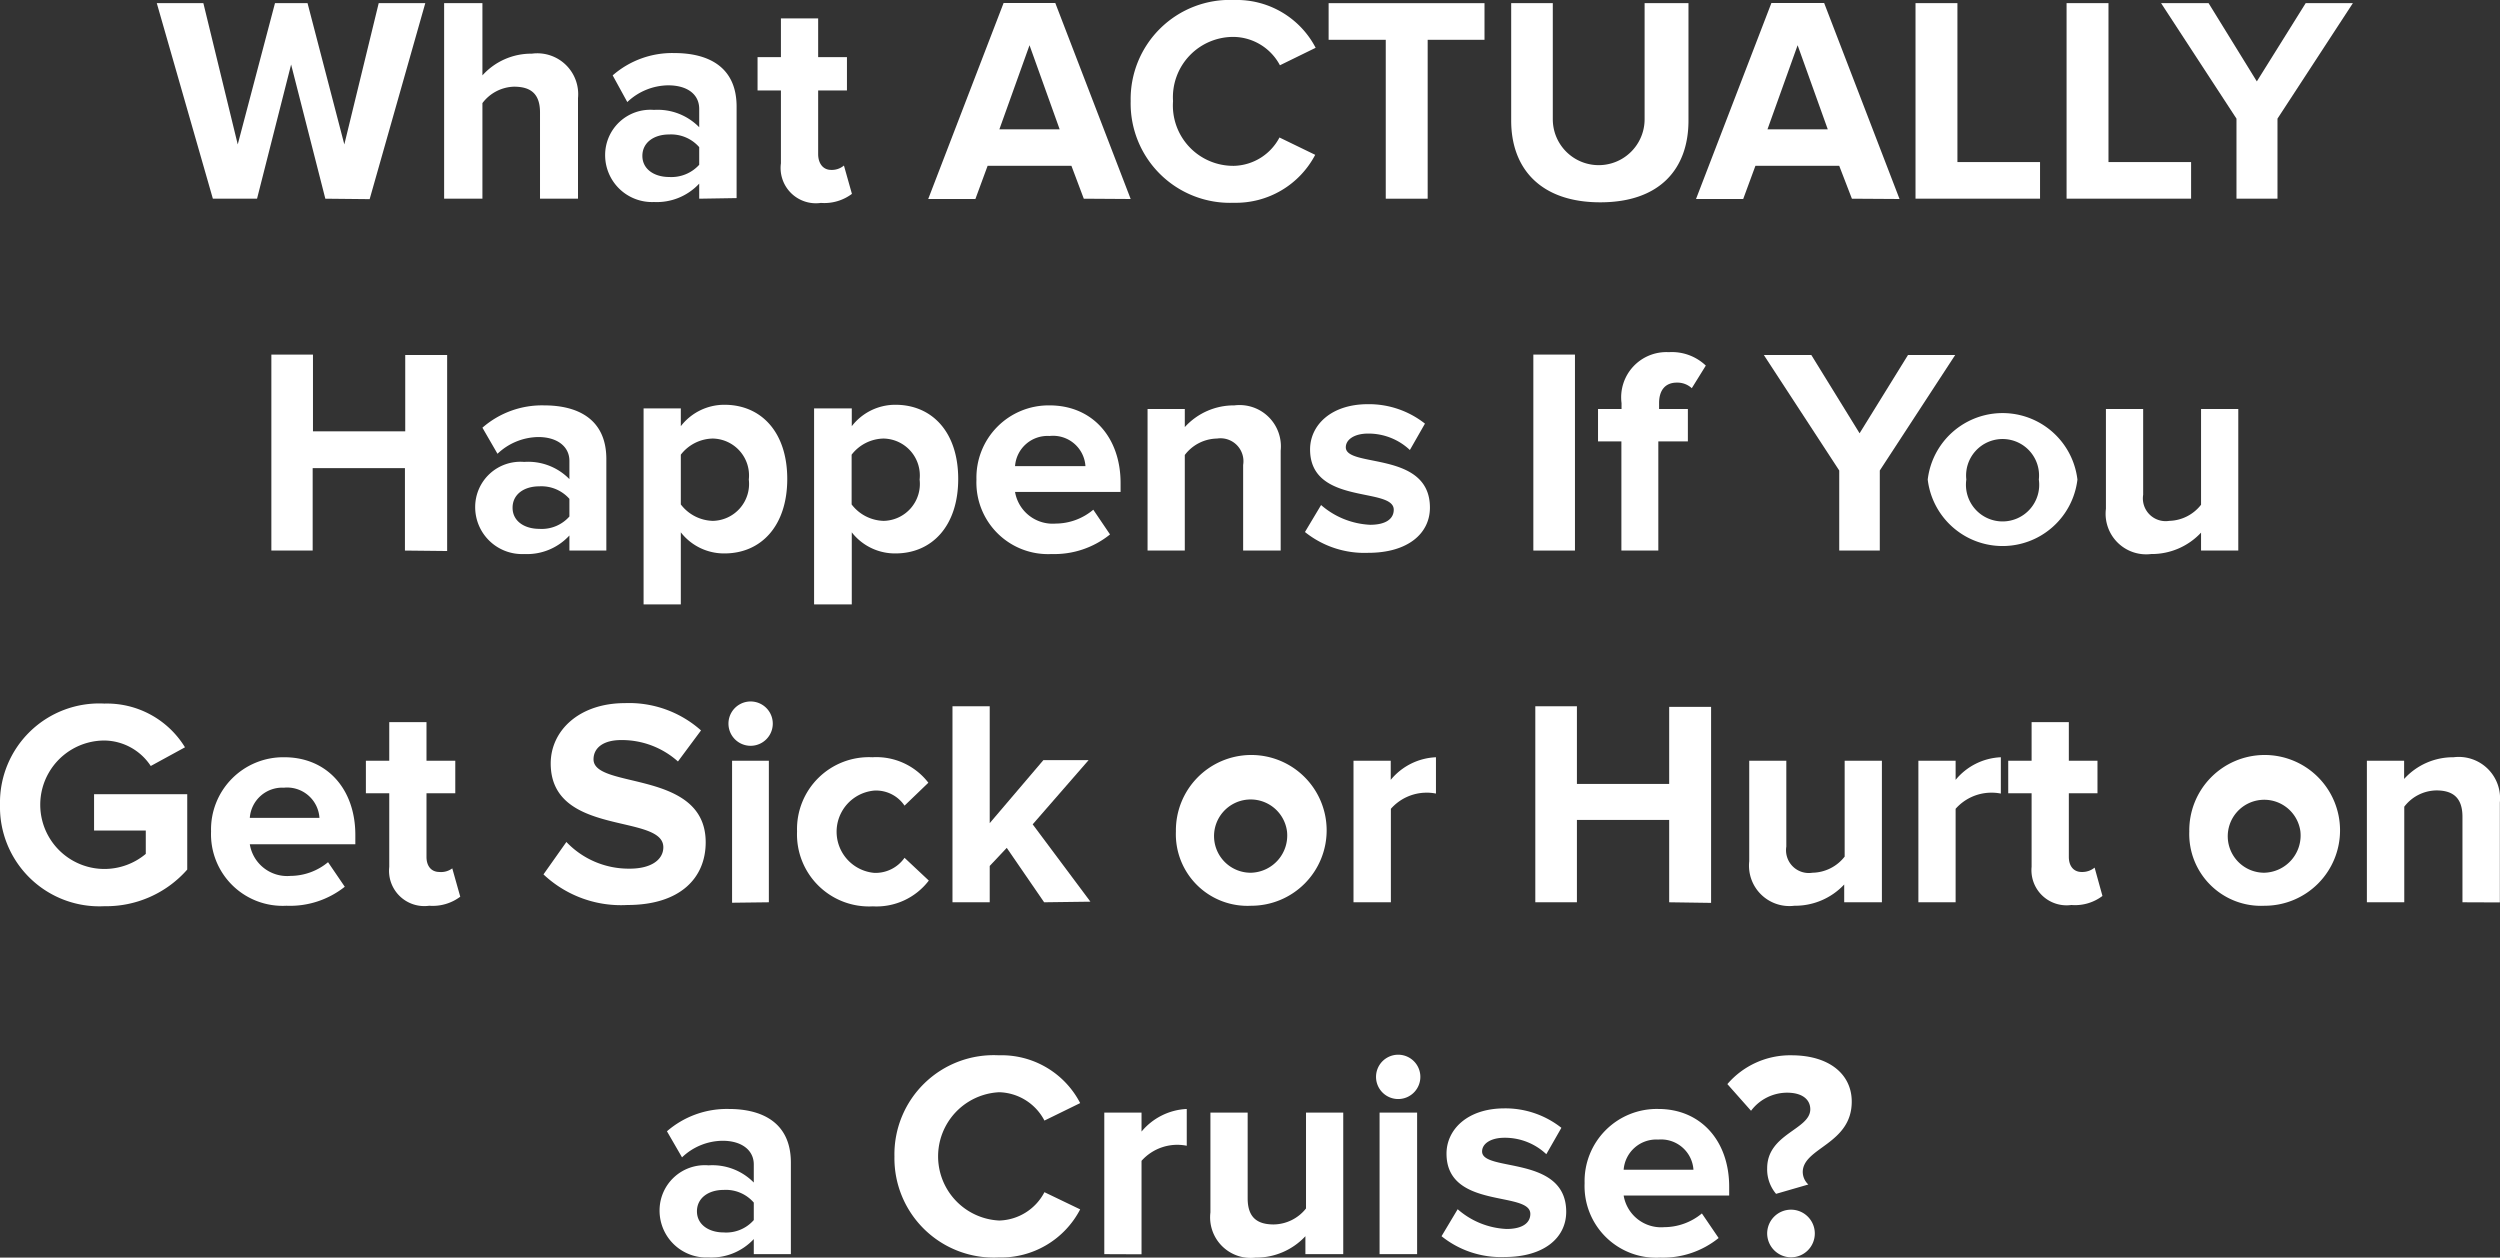 <svg xmlns="http://www.w3.org/2000/svg" viewBox="0 0 165.83 83.42"><rect x="0" y="0" width="165.83" height="83.42" fill="#333333" stroke="none"/><defs><style>.cls-1{fill:#fff;}</style></defs><g id="Layer_2" data-name="Layer 2"><g id="Layer_1-2" data-name="Layer 1"><path class="cls-1" d="M21.58,13.18l-2.27-8.9-2.26,8.9H14.12L10.4.21h3.09l2.28,9.37L18.24.21H20.4l2.44,9.37L25.12.21h3.09l-3.69,13Z"/><path class="cls-1" d="M35.82,13.18V7.46c0-1.3-.68-1.71-1.73-1.71A2.72,2.72,0,0,0,32,6.84v6.34H29.46V.21H32V5a4.35,4.35,0,0,1,3.28-1.44,2.71,2.71,0,0,1,3.06,2.95v6.67Z"/><path class="cls-1" d="M46.38,13.18v-1a3.84,3.84,0,0,1-3,1.22,3.11,3.11,0,0,1-3.24-3.11,3,3,0,0,1,3.24-3,3.85,3.85,0,0,1,3,1.15V7.23c0-1-.82-1.57-2.06-1.57a4,4,0,0,0-2.71,1.11L40.64,5a6,6,0,0,1,4.1-1.48c2.16,0,4.12.85,4.12,3.55v6.07Zm0-2.25V9.76a2.48,2.48,0,0,0-2-.84c-1,0-1.77.53-1.77,1.42s.8,1.4,1.77,1.4A2.49,2.49,0,0,0,46.38,10.93Z"/><path class="cls-1" d="M51.8,10.83V6H50.25V3.79H51.8V1.22h2.47V3.79h1.91V6H54.27v4.22c0,.6.31,1.05.86,1.05a1.24,1.24,0,0,0,.85-.29l.53,1.88a3.05,3.05,0,0,1-2.06.6A2.34,2.34,0,0,1,51.8,10.83Z"/><path class="cls-1" d="M71.89,13.18,71.07,11H65.51l-.81,2.2H61.57l5-13H70l5,13ZM68.29,3l-2,5.58h4Z"/><path class="cls-1" d="M75,6.71A6.58,6.58,0,0,1,81.87,0a5.9,5.9,0,0,1,5.4,3.17L84.9,4.33a3.53,3.53,0,0,0-3-1.88,4,4,0,0,0-4.09,4.26A4,4,0,0,0,81.87,11a3.51,3.51,0,0,0,3-1.88l2.37,1.15a5.94,5.94,0,0,1-5.4,3.18A6.59,6.59,0,0,1,75,6.71Z"/><path class="cls-1" d="M91.92,13.18V2.64H88.13V.21H98.47V2.64H94.7V13.18Z"/><path class="cls-1" d="M100.24,8V.21H103v7.7a3,3,0,1,0,6.09,0V.21H112V8c0,3.21-1.91,5.42-5.85,5.42S100.24,11.2,100.24,8Z"/><path class="cls-1" d="M122.84,13.18,122,11h-5.56l-.81,2.2h-3.13l5-13H121l5,13ZM119.24,3l-2,5.58h4Z"/><path class="cls-1" d="M127.06,13.18V.21h2.78V10.75h5.48v2.43Z"/><path class="cls-1" d="M137.08,13.18V.21h2.78V10.75h5.48v2.43Z"/><path class="cls-1" d="M148.35,13.18V7.87l-5-7.66h3.15l3.2,5.19L152.94.21h3.13l-5,7.66v5.31Z"/><path class="cls-1" d="M26.86,36.52V31.05H20.74v5.47H18v-13h2.76v5.09h6.12V23.55h2.78v13Z"/><path class="cls-1" d="M37.77,36.52v-1a3.82,3.82,0,0,1-3,1.23,3.11,3.11,0,0,1-3.25-3.11,3,3,0,0,1,3.25-3,3.82,3.82,0,0,1,3,1.14V30.57c0-.95-.81-1.58-2.06-1.58A4,4,0,0,0,33,30.1l-1-1.73a6,6,0,0,1,4.1-1.48c2.16,0,4.12.86,4.12,3.56v6.07Zm0-2.26V33.09a2.48,2.48,0,0,0-2-.83c-1,0-1.77.52-1.77,1.42s.8,1.4,1.77,1.4A2.45,2.45,0,0,0,37.77,34.26Z"/><path class="cls-1" d="M45.16,35.31v4.78H42.69v-13h2.47v1.18a3.64,3.64,0,0,1,2.9-1.42c2.41,0,4.16,1.79,4.16,4.92s-1.75,4.94-4.16,4.94A3.63,3.63,0,0,1,45.16,35.31Zm4.51-3.5a2.45,2.45,0,0,0-2.39-2.72,2.74,2.74,0,0,0-2.12,1.07v3.3a2.76,2.76,0,0,0,2.12,1.09A2.45,2.45,0,0,0,49.67,31.81Z"/><path class="cls-1" d="M56.5,35.31v4.78H54v-13H56.5v1.18a3.64,3.64,0,0,1,2.9-1.42c2.41,0,4.16,1.79,4.16,4.92s-1.75,4.94-4.16,4.94A3.63,3.63,0,0,1,56.5,35.31ZM61,31.81a2.45,2.45,0,0,0-2.39-2.72,2.74,2.74,0,0,0-2.12,1.07v3.3a2.76,2.76,0,0,0,2.12,1.09A2.45,2.45,0,0,0,61,31.81Z"/><path class="cls-1" d="M64.77,31.81a4.79,4.79,0,0,1,4.85-4.92c2.82,0,4.71,2.1,4.71,5.15v.59h-7a2.53,2.53,0,0,0,2.7,2.1,3.89,3.89,0,0,0,2.49-.92l1.11,1.64a5.87,5.87,0,0,1-3.87,1.3A4.75,4.75,0,0,1,64.77,31.81Zm4.85-2.89a2.16,2.16,0,0,0-2.29,2H72A2.15,2.15,0,0,0,69.62,28.92Z"/><path class="cls-1" d="M82.46,36.52V30.84a1.52,1.52,0,0,0-1.73-1.75,2.74,2.74,0,0,0-2.14,1.09v6.34H76.12V27.13h2.47v1.2a4.39,4.39,0,0,1,3.29-1.44,2.74,2.74,0,0,1,3.07,3v6.63Z"/><path class="cls-1" d="M86.56,35.29l1.07-1.79a5.33,5.33,0,0,0,3.25,1.31c1.07,0,1.57-.41,1.57-1,0-1.53-5.55-.27-5.55-4,0-1.58,1.36-3,3.84-3a6,6,0,0,1,3.78,1.29l-1,1.75a4,4,0,0,0-2.78-1.09c-.89,0-1.47.39-1.47.91,0,1.38,5.58.21,5.58,4,0,1.73-1.48,3-4.09,3A6.31,6.31,0,0,1,86.56,35.29Z"/><path class="cls-1" d="M101.71,36.52v-13h2.76v13Z"/><path class="cls-1" d="M107.55,36.52V29.28H106V27.13h1.56v-.39a3,3,0,0,1,3.14-3.38,3.26,3.26,0,0,1,2.45.89l-.93,1.5a1.41,1.41,0,0,0-1-.37c-.7,0-1.17.44-1.17,1.36v.39h1.91v2.15H110v7.24Z"/><path class="cls-1" d="M122,36.52V31.21l-5-7.66h3.15l3.2,5.19,3.21-5.19h3.13l-5,7.66v5.31Z"/><path class="cls-1" d="M127.87,31.81a5,5,0,0,1,9.93,0,5,5,0,0,1-9.93,0Zm7.37,0a2.42,2.42,0,1,0-4.81,0,2.43,2.43,0,1,0,4.81,0Z"/><path class="cls-1" d="M146,36.52V35.33a4.47,4.47,0,0,1-3.31,1.42,2.69,2.69,0,0,1-3-3V27.13h2.47v5.69a1.51,1.51,0,0,0,1.73,1.73A2.76,2.76,0,0,0,146,33.48V27.13h2.47v9.39Z"/><path class="cls-1" d="M0,53.38a6.58,6.58,0,0,1,6.92-6.71,6.07,6.07,0,0,1,5.35,2.9L10,50.81a3.73,3.73,0,0,0-3.07-1.69,4.26,4.26,0,0,0,0,8.52,4.27,4.27,0,0,0,2.74-1V55.09H6.24V52.68h6.18v5a7.16,7.16,0,0,1-5.5,2.43A6.59,6.59,0,0,1,0,53.38Z"/><path class="cls-1" d="M14,55.15a4.79,4.79,0,0,1,4.86-4.92c2.82,0,4.71,2.1,4.71,5.15V56h-7a2.51,2.51,0,0,0,2.7,2.1,3.93,3.93,0,0,0,2.49-.91l1.11,1.63A5.84,5.84,0,0,1,19,60.08,4.75,4.75,0,0,1,14,55.15Zm4.86-2.9a2.16,2.16,0,0,0-2.29,2h4.62A2.15,2.15,0,0,0,18.82,52.25Z"/><path class="cls-1" d="M25.82,57.5V52.62H24.27V50.46h1.55V47.9h2.47v2.56H30.2v2.16H28.29v4.22c0,.6.31,1,.86,1A1.24,1.24,0,0,0,30,57.6l.53,1.88a3.05,3.05,0,0,1-2.06.6A2.34,2.34,0,0,1,25.82,57.5Z"/><path class="cls-1" d="M36.05,58l1.52-2.15a5.7,5.7,0,0,0,4.12,1.77C43.23,57.64,44,57,44,56.2c0-2.26-7.47-.68-7.47-5.56,0-2.16,1.87-4,4.92-4a7.18,7.18,0,0,1,5.05,1.81l-1.53,2.06a5.58,5.58,0,0,0-3.77-1.42c-1.17,0-1.83.51-1.83,1.28,0,2,7.44.66,7.44,5.5,0,2.38-1.71,4.16-5.19,4.16A7.49,7.49,0,0,1,36.05,58Z"/><path class="cls-1" d="M48.32,48a1.47,1.47,0,0,1,2.94,0,1.47,1.47,0,1,1-2.94,0Zm.24,11.88V50.46H51v9.39Z"/><path class="cls-1" d="M52.87,55.15a4.77,4.77,0,0,1,5-4.92,4.35,4.35,0,0,1,3.71,1.69L60,53.44a2.28,2.28,0,0,0-2-1,2.74,2.74,0,0,0,0,5.46,2.35,2.35,0,0,0,2-1l1.61,1.51a4.36,4.36,0,0,1-3.71,1.71A4.78,4.78,0,0,1,52.87,55.15Z"/><path class="cls-1" d="M69.26,59.85l-2.48-3.61-1.13,1.2v2.41H63.18v-13h2.47v7.75l3.56-4.18h3l-3.71,4.26,3.83,5.13Z"/><path class="cls-1" d="M78,55.15a5,5,0,1,1,5,4.93A4.75,4.75,0,0,1,78,55.15Zm7.37,0A2.43,2.43,0,1,0,83,57.89,2.47,2.47,0,0,0,85.37,55.15Z"/><path class="cls-1" d="M89.78,59.85V50.46h2.47v1.27a4.11,4.11,0,0,1,3-1.5v2.41a3,3,0,0,0-.68-.06,3.16,3.16,0,0,0-2.31,1.07v6.2Z"/><path class="cls-1" d="M110.72,59.85V54.39H104.6v5.46h-2.76v-13h2.76V52h6.12V46.89h2.78v13Z"/><path class="cls-1" d="M122.33,59.85V58.67a4.46,4.46,0,0,1-3.3,1.41,2.68,2.68,0,0,1-3-2.95V50.46h2.46v5.7a1.51,1.51,0,0,0,1.73,1.73,2.77,2.77,0,0,0,2.14-1.07V50.46h2.47v9.39Z"/><path class="cls-1" d="M127.25,59.85V50.46h2.47v1.27a4.11,4.11,0,0,1,3-1.5v2.41a3.1,3.1,0,0,0-.68-.06,3.17,3.17,0,0,0-2.32,1.07v6.2Z"/><path class="cls-1" d="M134.76,57.5V52.62h-1.55V50.46h1.55V47.9h2.47v2.56h1.9v2.16h-1.9v4.22c0,.6.31,1,.85,1a1.29,1.29,0,0,0,.86-.29l.52,1.88a3,3,0,0,1-2.06.6A2.33,2.33,0,0,1,134.76,57.5Z"/><path class="cls-1" d="M145.22,55.15a5,5,0,1,1,5,4.93A4.76,4.76,0,0,1,145.22,55.15Zm7.37,0a2.42,2.42,0,1,0-2.41,2.74A2.47,2.47,0,0,0,152.59,55.15Z"/><path class="cls-1" d="M163.34,59.85V54.18c0-1.31-.68-1.75-1.73-1.75a2.73,2.73,0,0,0-2.13,1.08v6.34H157V50.46h2.47v1.21a4.37,4.37,0,0,1,3.28-1.44,2.74,2.74,0,0,1,3.07,3v6.63Z"/><path class="cls-1" d="M50,83.19v-1a3.85,3.85,0,0,1-3,1.22,3.11,3.11,0,0,1-3.25-3.11,3,3,0,0,1,3.25-3,3.85,3.85,0,0,1,3,1.14V77.24c0-.95-.81-1.57-2.06-1.57a3.94,3.94,0,0,0-2.7,1.1l-1-1.73a6.06,6.06,0,0,1,4.1-1.48c2.16,0,4.12.86,4.12,3.56v6.07Zm0-2.26V79.77a2.45,2.45,0,0,0-2-.84c-1,0-1.77.53-1.77,1.42s.8,1.4,1.77,1.4A2.43,2.43,0,0,0,50,80.93Z"/><path class="cls-1" d="M59.33,76.71A6.58,6.58,0,0,1,66.25,70a5.87,5.87,0,0,1,5.4,3.17l-2.37,1.16a3.49,3.49,0,0,0-3-1.88,4.26,4.26,0,0,0,0,8.51,3.49,3.49,0,0,0,3-1.88l2.37,1.14a5.92,5.92,0,0,1-5.4,3.19A6.59,6.59,0,0,1,59.33,76.71Z"/><path class="cls-1" d="M73.25,83.19V73.8h2.47v1.26a4.15,4.15,0,0,1,3-1.5V76a3.18,3.18,0,0,0-3,1v6.2Z"/><path class="cls-1" d="M86.59,83.19V82a4.46,4.46,0,0,1-3.3,1.42,2.69,2.69,0,0,1-3-3V73.8h2.47v5.69c0,1.31.68,1.73,1.73,1.73a2.78,2.78,0,0,0,2.14-1.06V73.8h2.47v9.39Z"/><path class="cls-1" d="M91.28,71.31a1.47,1.47,0,0,1,2.93,0,1.47,1.47,0,1,1-2.93,0Zm.23,11.88V73.8H94v9.39Z"/><path class="cls-1" d="M95.62,82l1.07-1.79a5.27,5.27,0,0,0,3.24,1.31c1.07,0,1.58-.41,1.58-1,0-1.54-5.56-.28-5.56-4,0-1.57,1.36-3,3.85-3a6,6,0,0,1,3.77,1.29l-1,1.75a4,4,0,0,0-2.78-1.09c-.9,0-1.48.39-1.48.91,0,1.38,5.58.22,5.58,4,0,1.73-1.48,3-4.08,3A6.28,6.28,0,0,1,95.62,82Z"/><path class="cls-1" d="M105.11,78.48A4.79,4.79,0,0,1,110,73.56c2.81,0,4.7,2.11,4.7,5.16v.58h-7a2.52,2.52,0,0,0,2.7,2.1,3.93,3.93,0,0,0,2.49-.91L114,82.12a5.87,5.87,0,0,1-3.87,1.3A4.75,4.75,0,0,1,105.11,78.48ZM110,75.59a2.17,2.17,0,0,0-2.3,2h4.63A2.15,2.15,0,0,0,110,75.59Z"/><path class="cls-1" d="M117.22,77.49c0-2.29,2.86-2.56,2.86-3.91,0-.6-.47-1.1-1.54-1.1a3,3,0,0,0-2.39,1.2l-1.57-1.77A5.49,5.49,0,0,1,118.83,70c2.51,0,4,1.26,4,3.07,0,2.84-3.25,3.05-3.25,4.68a1.15,1.15,0,0,0,.37.82l-2.14.62A2.51,2.51,0,0,1,117.22,77.49Zm0,4.34a1.58,1.58,0,1,1,1.57,1.57A1.59,1.59,0,0,1,117.22,81.83Z"/></g></g></svg>